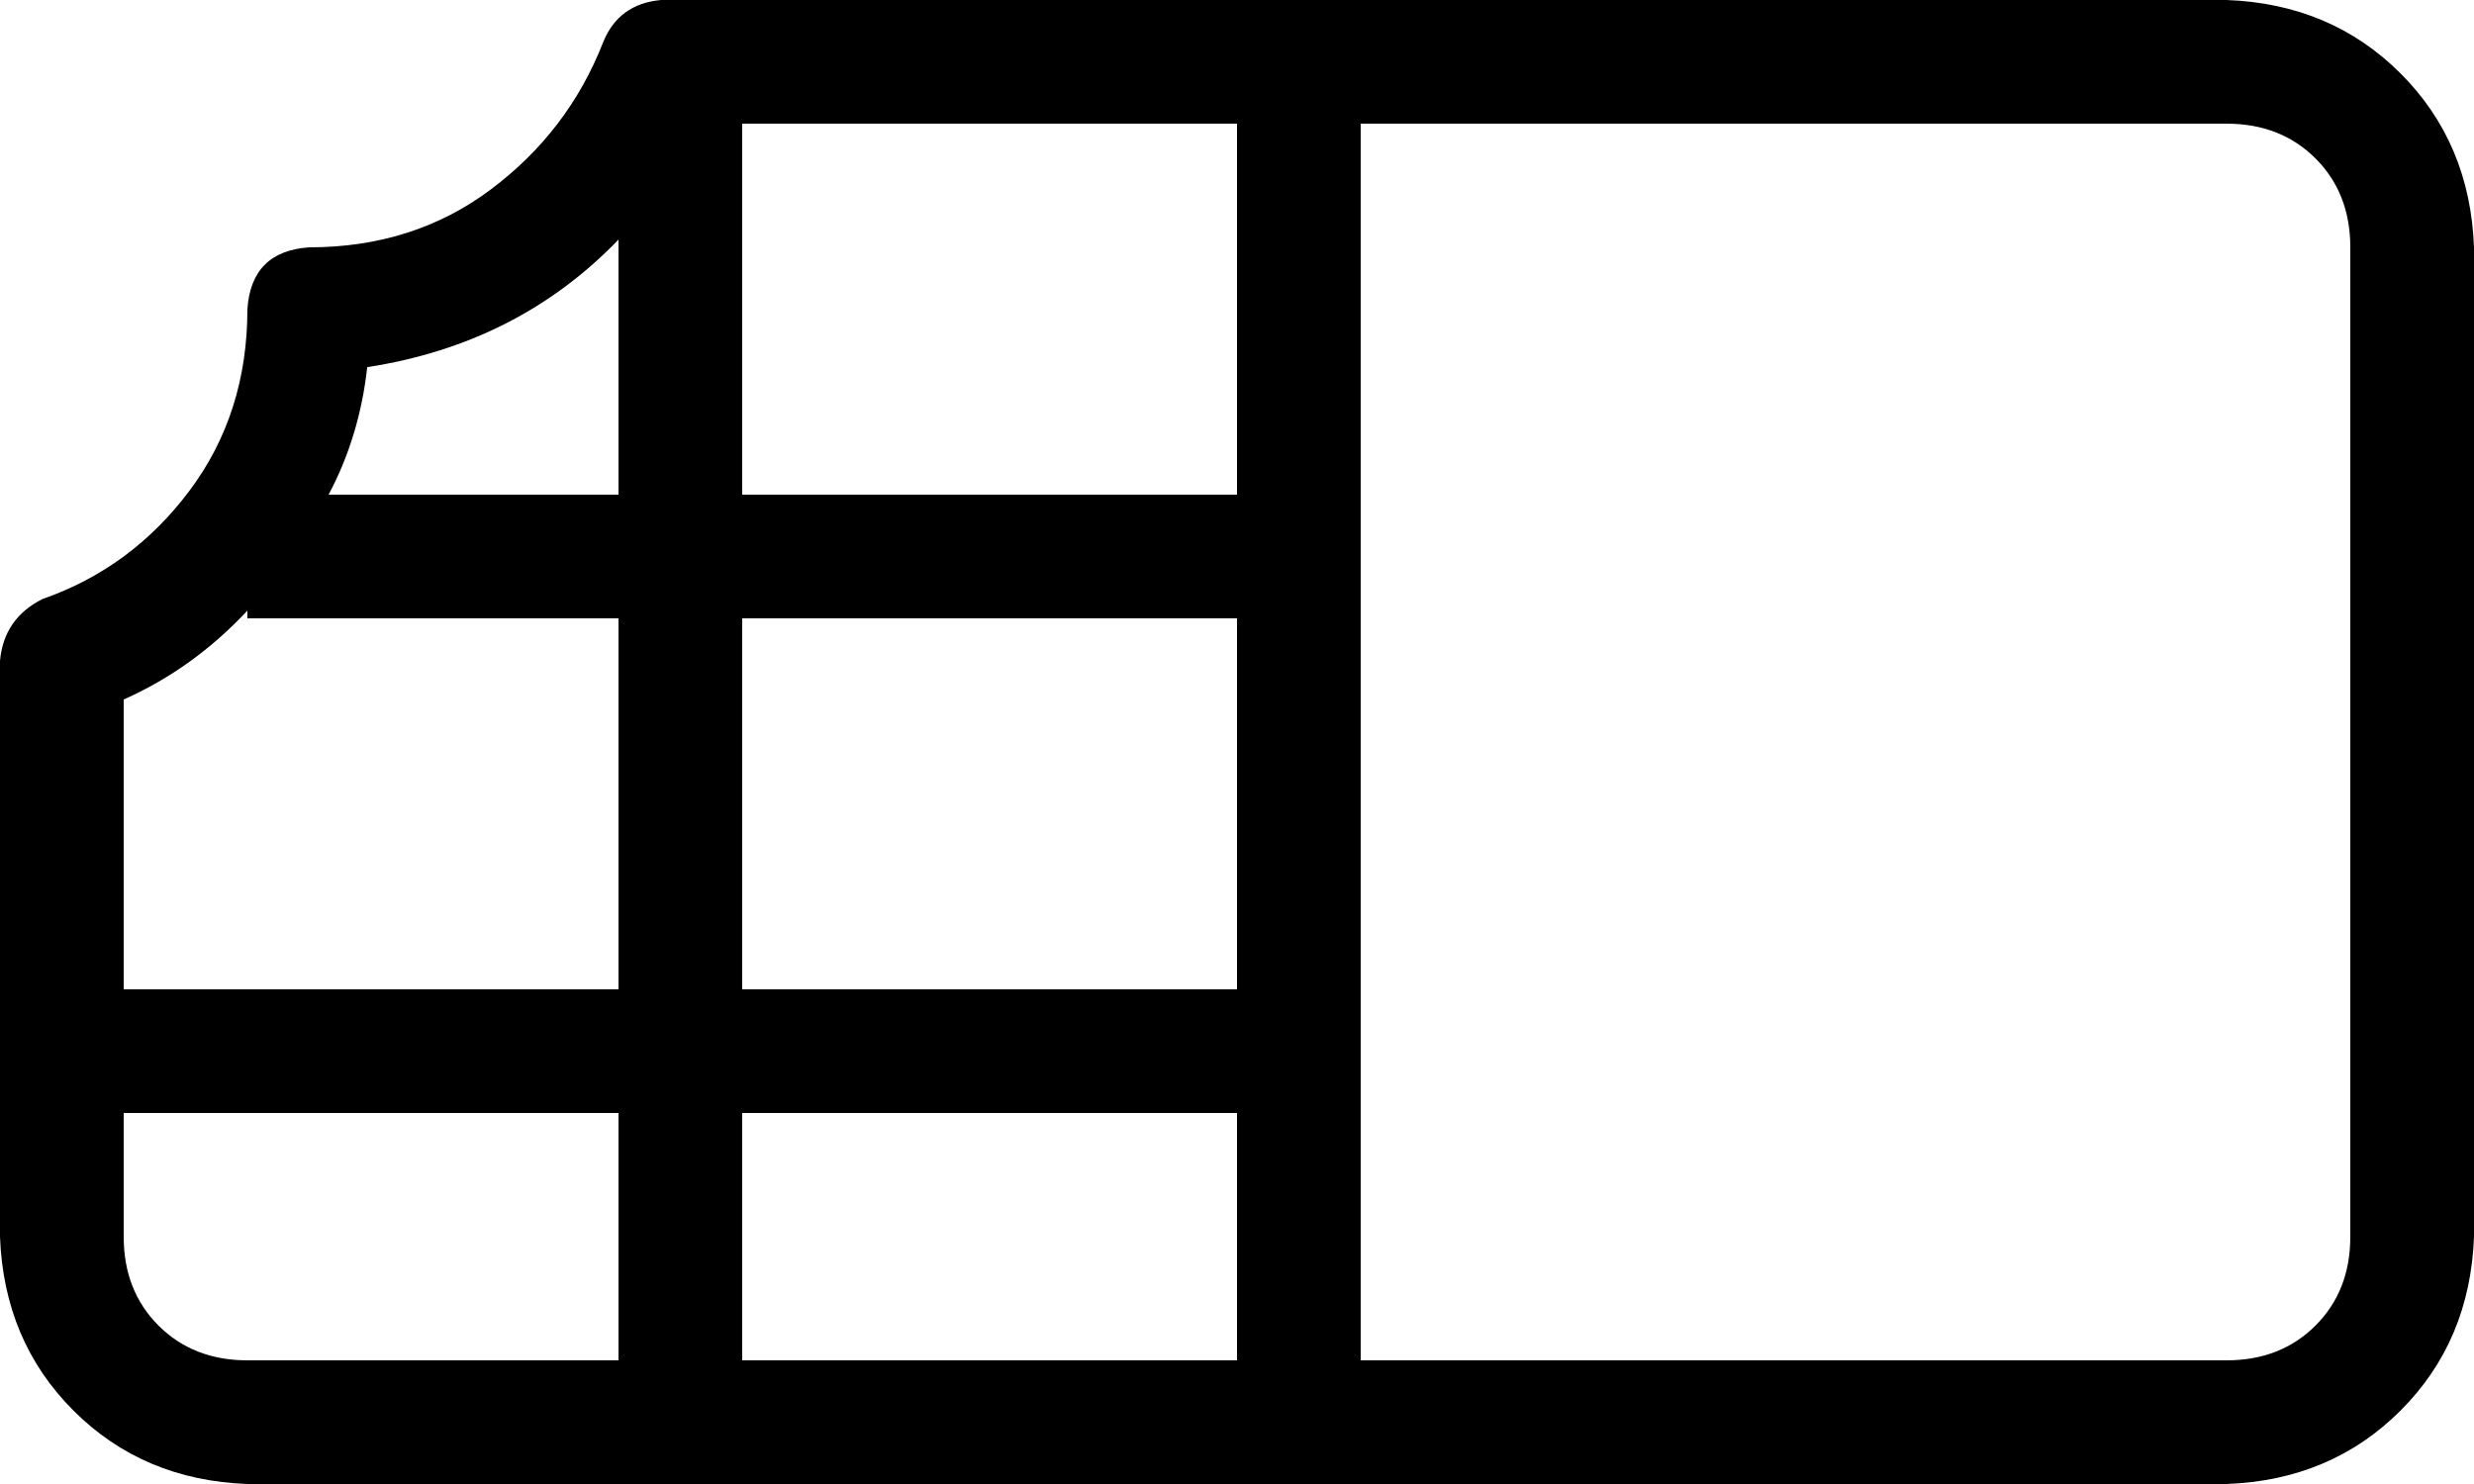 <svg xmlns="http://www.w3.org/2000/svg" viewBox="0 0 640 384">
  <path d="M 156 11 Q 160 1 171 0 L 320 0 L 576 0 Q 603 1 621 19 Q 639 37 640 64 L 640 320 L 640 320 Q 639 347 621 365 Q 603 383 576 384 L 352 384 L 64 384 Q 37 383 19 365 Q 1 347 0 320 L 0 171 L 0 171 Q 1 160 11 155 Q 34 147 49 127 Q 64 107 64 80 Q 65 65 80 64 Q 107 64 127 49 Q 147 34 156 11 L 156 11 Z M 192 32 L 192 128 L 192 32 L 192 128 L 320 128 L 320 128 L 320 32 L 320 32 L 192 32 L 192 32 Z M 160 62 Q 134 89 95 95 Q 93 113 85 128 L 160 128 L 160 128 L 160 62 L 160 62 Z M 64 158 Q 50 173 32 181 L 32 256 L 32 256 L 160 256 L 160 256 L 160 160 L 160 160 L 64 160 L 64 160 L 64 158 L 64 158 Z M 32 288 L 32 320 L 32 288 L 32 320 Q 32 334 41 343 Q 50 352 64 352 L 160 352 L 160 352 L 160 288 L 160 288 L 32 288 L 32 288 Z M 192 352 L 320 352 L 192 352 L 320 352 L 320 288 L 320 288 L 192 288 L 192 288 L 192 352 L 192 352 Z M 320 256 L 320 160 L 320 256 L 320 160 L 192 160 L 192 160 L 192 256 L 192 256 L 320 256 L 320 256 Z M 352 352 L 576 352 L 352 352 L 576 352 Q 590 352 599 343 Q 608 334 608 320 L 608 64 L 608 64 Q 608 50 599 41 Q 590 32 576 32 L 352 32 L 352 32 L 352 352 L 352 352 Z" />
</svg>